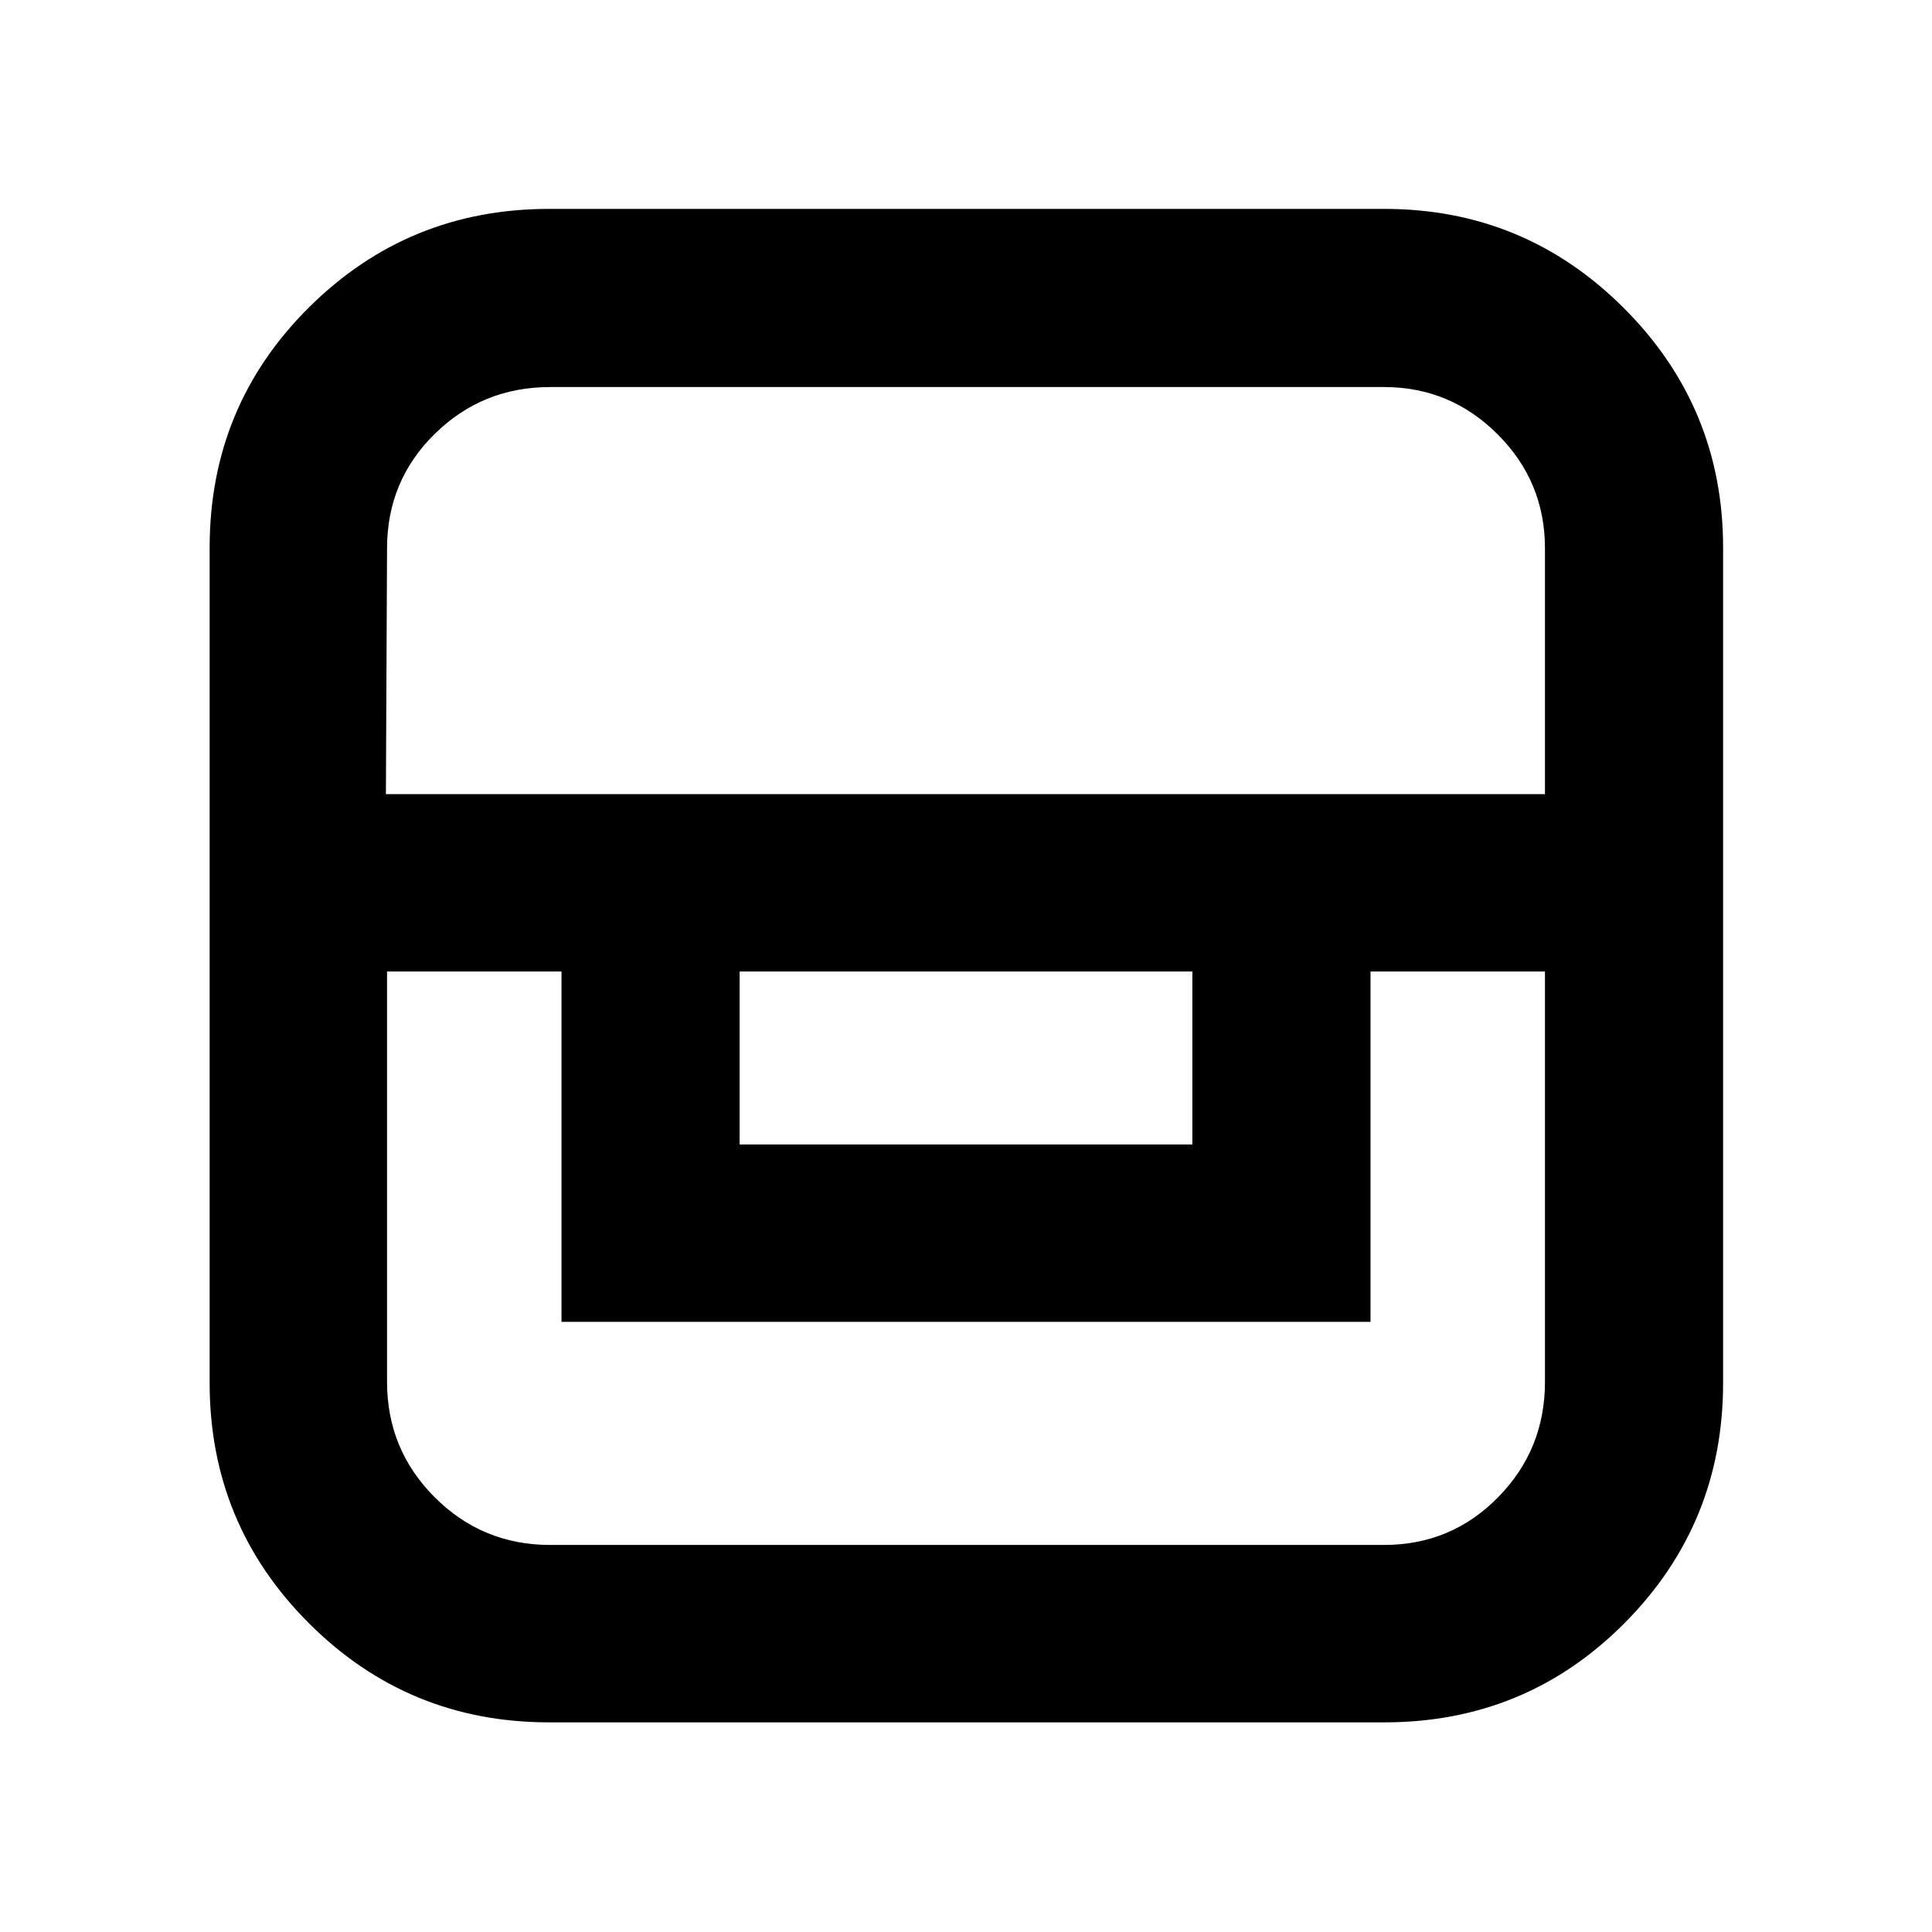 <svg xmlns="http://www.w3.org/2000/svg" height="40" viewBox="0 -960 960 960" width="40"><path d="M272.8-104.17q-70.05 0-119.34-49.29-49.29-49.29-49.29-119.34v-415.07q0-70.32 49.29-119.33 49.29-49 119.34-49h415.07q69.73 0 119.03 49.3t49.3 119.03v415.07q0 70.05-49 119.34-49.01 49.29-119.33 49.29H272.8Zm-80.48-373.09v203.9q0 33.67 23.69 57.35 23.68 23.69 57.35 23.69h414.32q33.42 0 56.71-23.69 23.29-23.68 23.29-57.35v-203.9H681v174.07H279v-174.07h-86.68Zm175.2 0v85.93h224.96v-85.93H367.52Zm-175.77-88.15h575.93v-122.16q0-33.11-23.5-56.61t-56.5-23.5H273.36q-33.67 0-57.35 23.29-23.69 23.29-23.69 56.82l-.57 122.16Z"/></svg>